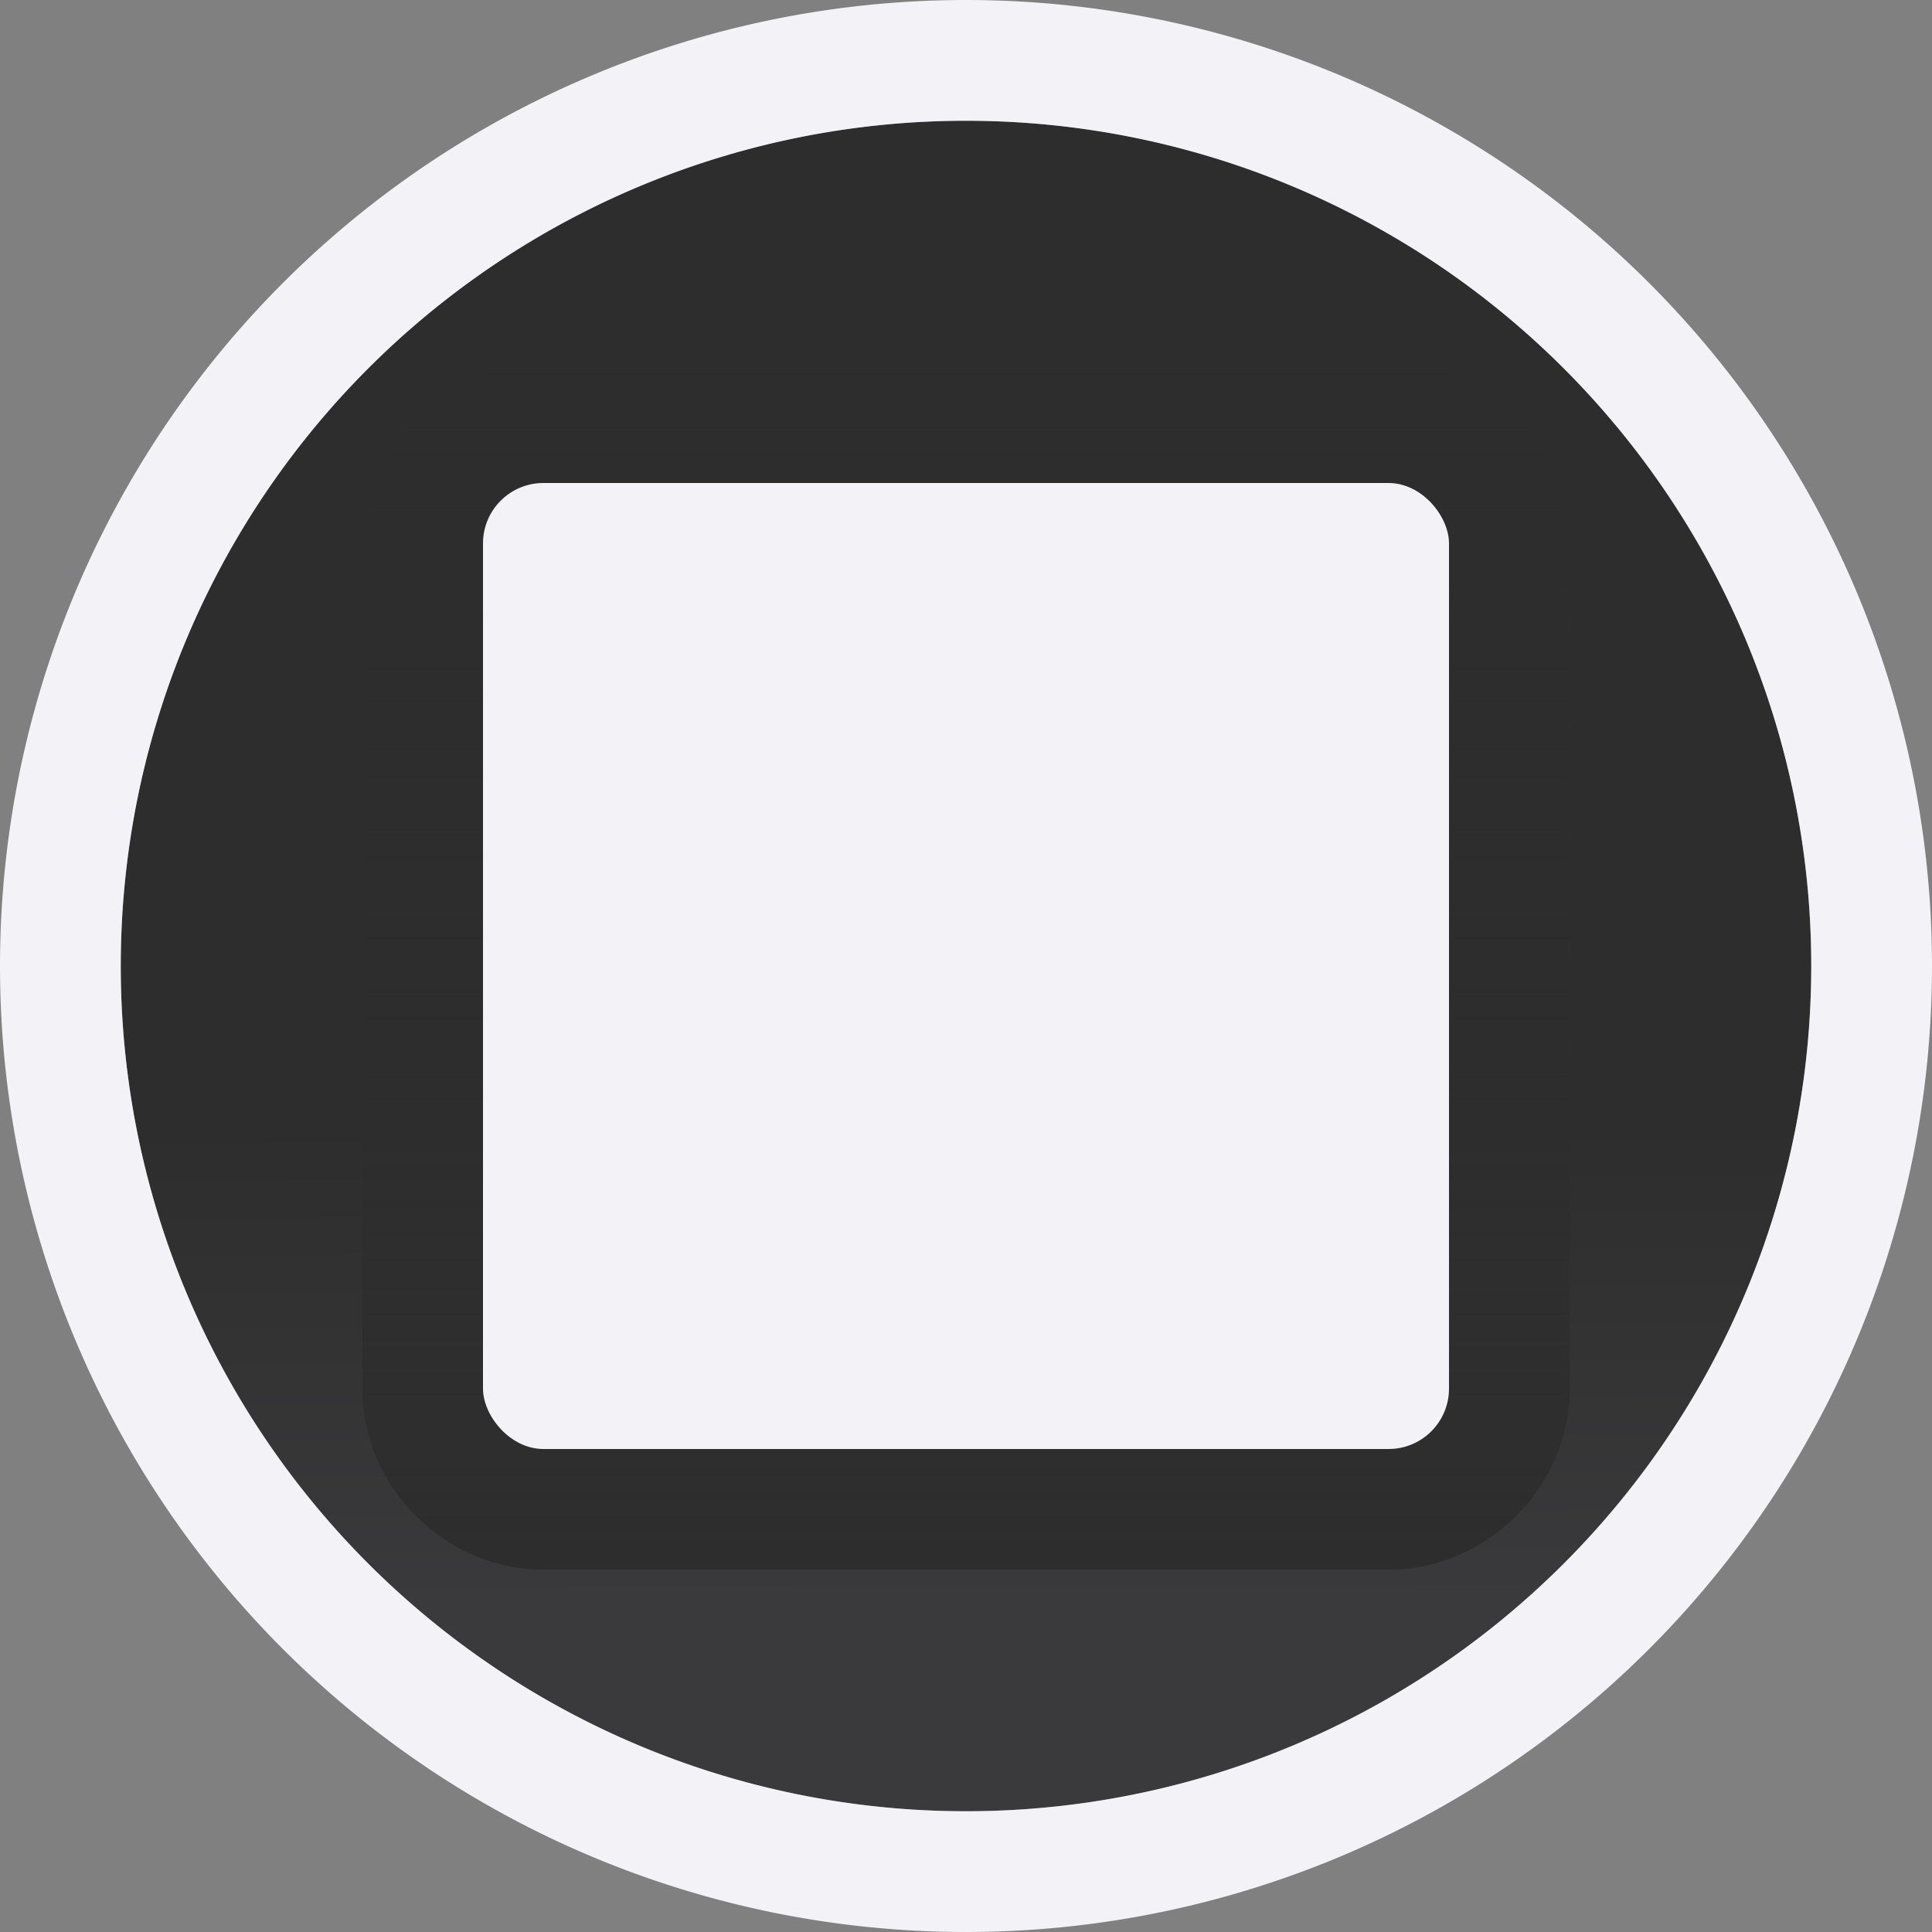 <svg viewBox="0 0 16 16" xmlns="http://www.w3.org/2000/svg" xmlns:xlink="http://www.w3.org/1999/xlink"><rect x="0" y="0" width="16" height="16" fill="#808080" stroke="none"/><linearGradient id="a" gradientUnits="userSpaceOnUse" x1="8" x2="8" y1="13" y2="3"><stop offset="0" stop-color="#2d2d2d"/><stop offset="1" stop-color="#2d2d2d" stop-opacity="0"/></linearGradient><linearGradient id="b" gradientUnits="userSpaceOnUse" x1="-11.407" x2="-11.458" y1="13.356" y2="-.627"><stop offset="0" stop-color="#3a3a3c"/><stop offset=".286" stop-color="#2d2d2d"/><stop offset="1" stop-color="#2d2d2d"/></linearGradient>






     /&amp;amp;amp;amp;gt;
 <path d="m8 1c3.866 0 7 3.134 7 7 0 3.866-3.134 7-7 7-3.866 0-7-3.134-7-7 0-3.866 3.134-7 7-7z" fill="url(#b)"/><path d="m8 0a8 8 0 0 0 -8 8 8 8 0 0 0 8 8 8 8 0 0 0 8-8 8 8 0 0 0 -8-8zm0 1a7 7 0 0 1 7 7 7 7 0 0 1 -7 7 7 7 0 0 1 -7-7 7 7 0 0 1 7-7z" fill="#f2f2f7"/><path d="m4.5 3c-.814 0-1.5.686-1.5 1.5v7c0 .814.686 1.5 1.5 1.5h7c.814 0 1.5-.686 1.5-1.5v-7c0-.814-.686-1.5-1.5-1.5z" fill="url(#a)"/><rect fill="#f2f2f7" height="8" rx=".5" width="8" x="4" y="4"/></svg>